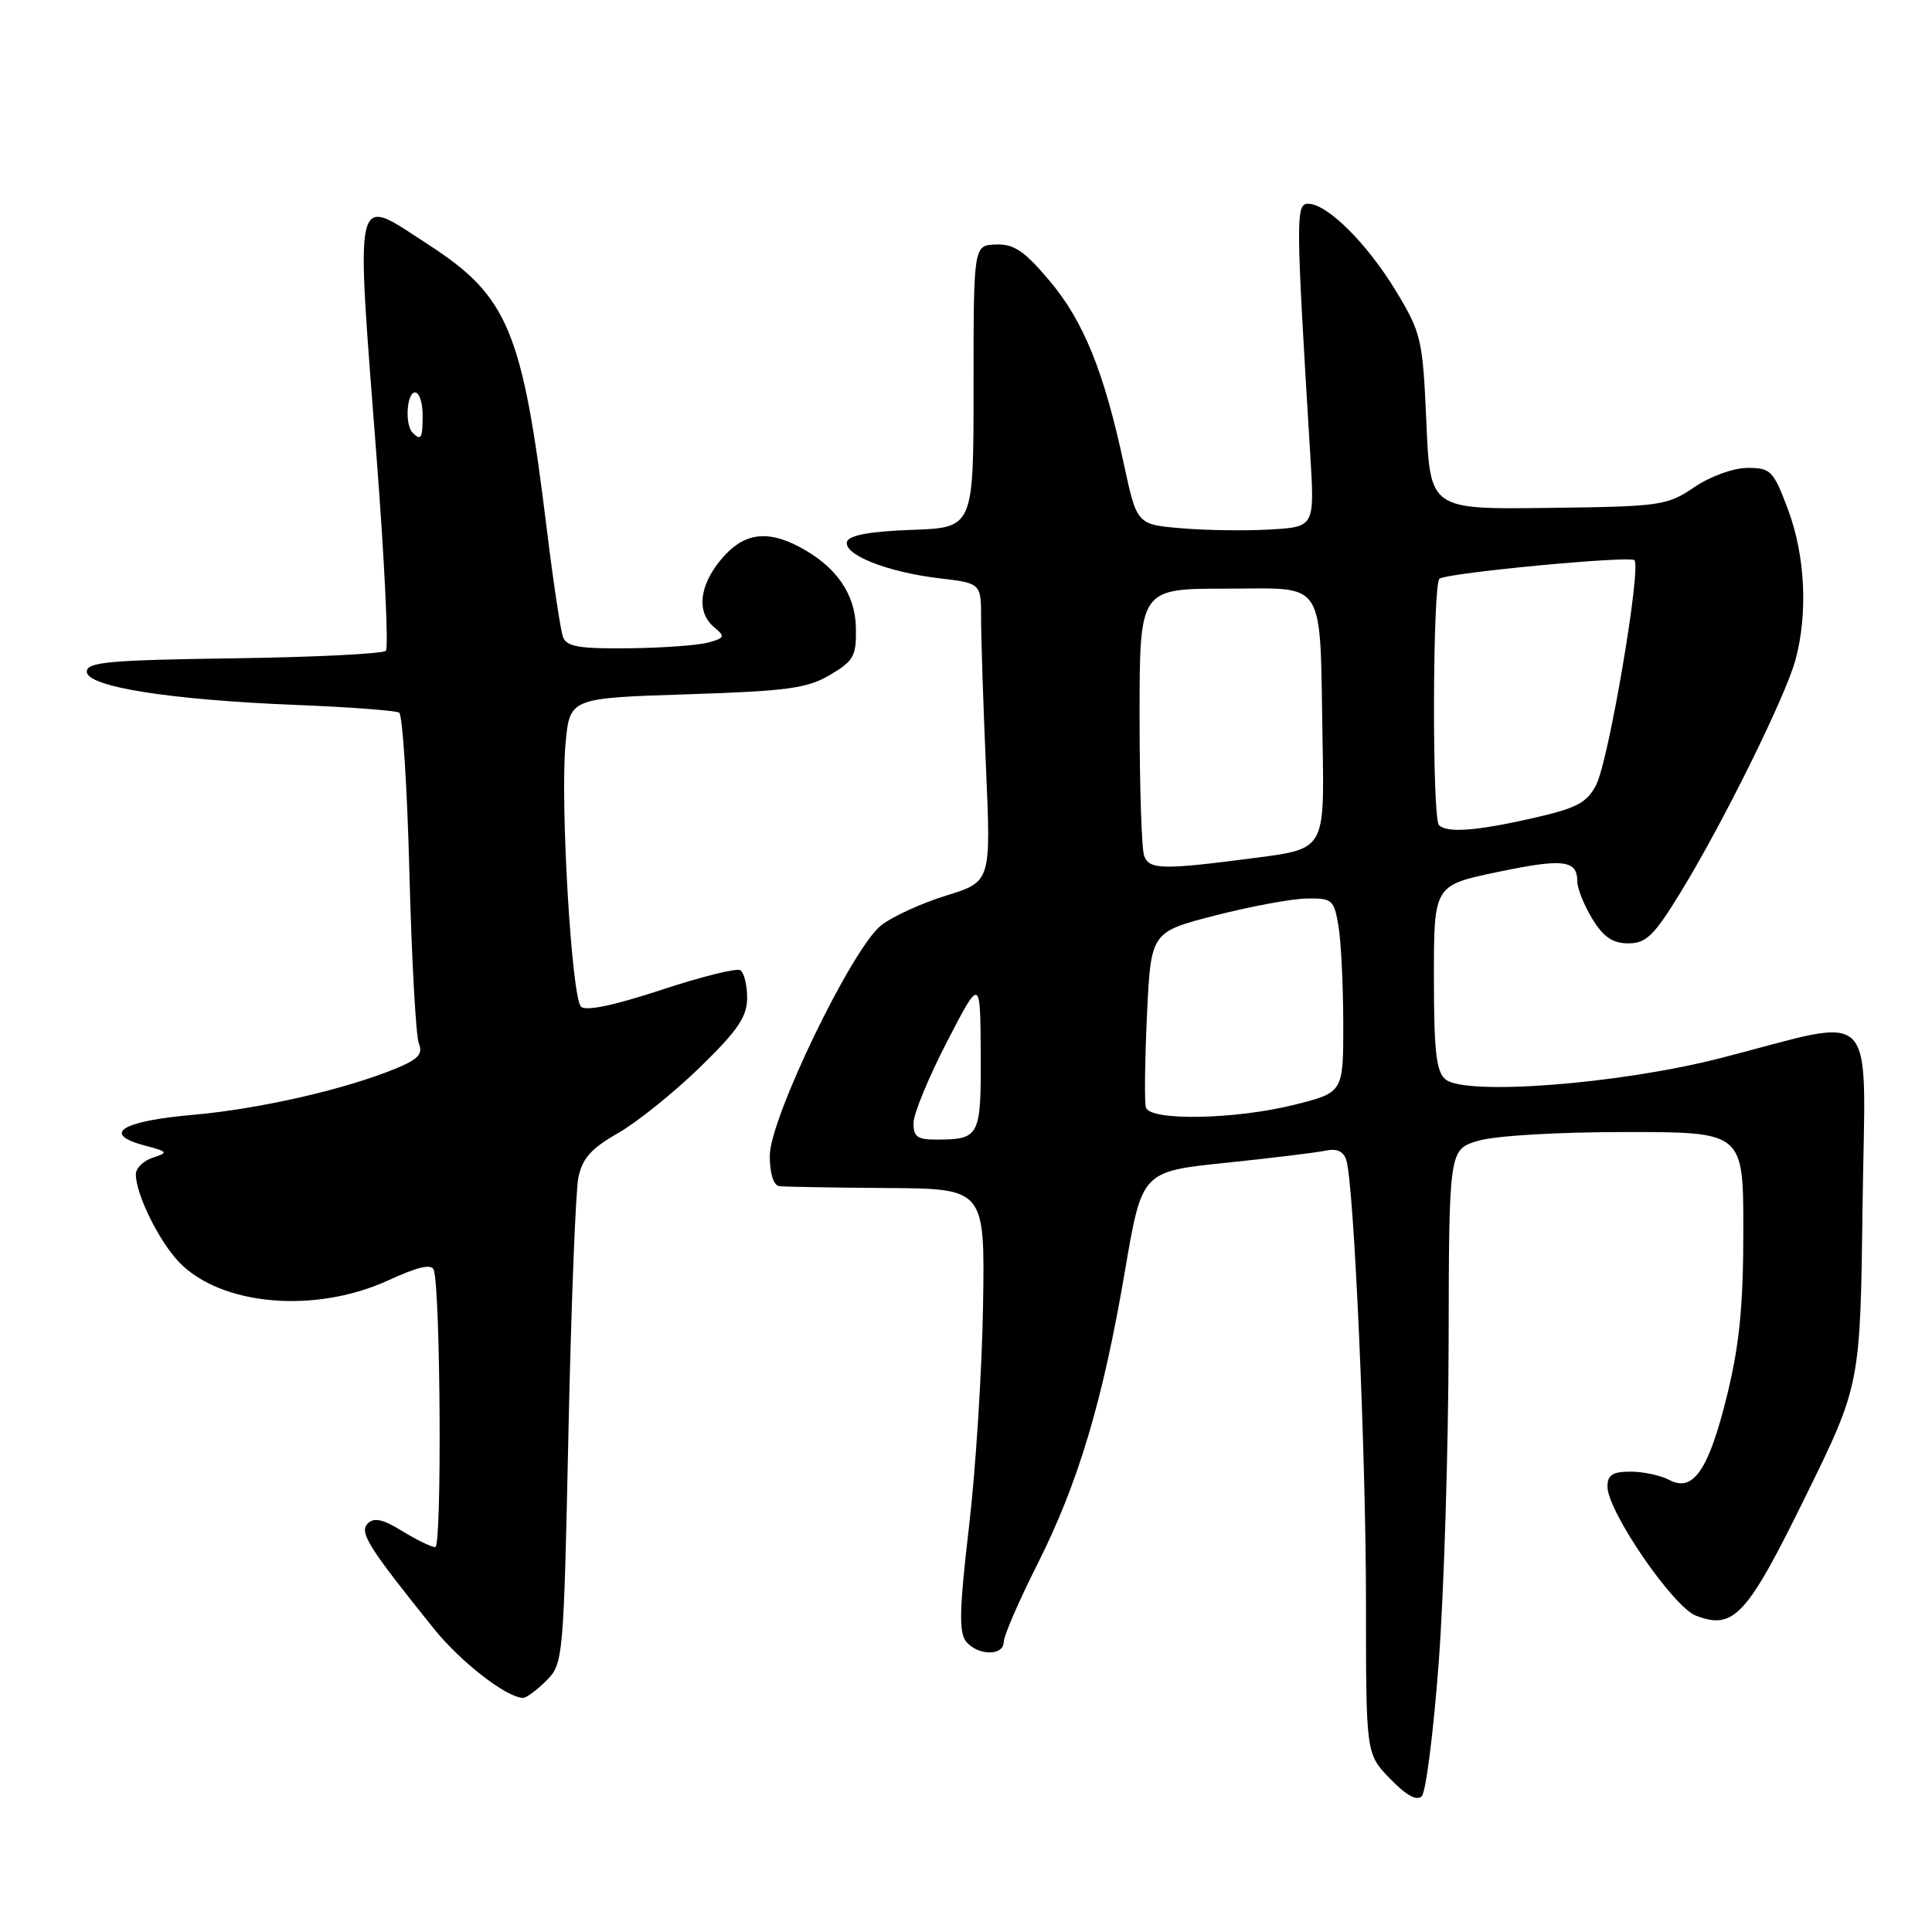 <?xml version="1.0" encoding="UTF-8" standalone="no"?>
<!DOCTYPE svg PUBLIC "-//W3C//DTD SVG 1.1//EN" "http://www.w3.org/Graphics/SVG/1.1/DTD/svg11.dtd" >
<svg xmlns="http://www.w3.org/2000/svg" xmlns:xlink="http://www.w3.org/1999/xlink" version="1.1" viewBox="0 0 256 256">
 <g >
 <path fill="currentColor"
d=" M 190.64 220.26 C 191.33 211.04 191.92 191.98 191.95 177.91 C 192.00 152.32 192.00 152.32 195.87 151.16 C 198.08 150.49 206.41 150.00 215.37 150.00 C 231.00 150.00 231.00 150.00 231.00 163.04 C 231.00 172.95 230.49 178.16 228.87 184.79 C 226.43 194.77 224.37 197.80 221.19 196.10 C 220.06 195.50 217.75 195.00 216.07 195.00 C 213.67 195.00 213.00 195.44 213.00 196.99 C 213.00 200.26 221.70 212.94 224.73 214.09 C 229.75 216.00 231.47 214.12 239.25 198.27 C 246.50 183.50 246.50 183.50 246.80 159.80 C 247.15 132.56 249.25 134.75 228.00 140.20 C 214.58 143.65 194.18 145.22 191.53 143.02 C 190.31 142.01 190.00 139.28 190.00 129.53 C 190.00 117.31 190.00 117.31 198.42 115.55 C 207.14 113.72 209.00 113.94 209.00 116.81 C 209.01 117.74 209.90 119.96 210.99 121.75 C 212.46 124.16 213.69 125.00 215.76 125.00 C 218.12 125.00 219.17 123.98 222.68 118.25 C 228.27 109.13 236.54 92.41 237.89 87.50 C 239.58 81.34 239.21 73.64 236.93 67.54 C 234.99 62.36 234.64 62.00 231.57 62.00 C 229.69 62.00 226.66 63.10 224.51 64.55 C 220.91 67.00 220.07 67.12 205.13 67.30 C 189.50 67.50 189.50 67.50 189.00 55.96 C 188.52 44.95 188.34 44.15 185.00 38.61 C 181.20 32.31 175.87 27.00 173.35 27.00 C 171.68 27.00 171.69 28.68 173.61 60.16 C 174.20 69.81 174.20 69.81 168.35 70.16 C 165.13 70.35 159.83 70.28 156.57 70.00 C 150.64 69.50 150.64 69.50 148.92 61.50 C 146.29 49.23 143.57 42.53 139.05 37.18 C 135.74 33.25 134.35 32.31 131.97 32.40 C 129.00 32.50 129.00 32.50 129.00 51.21 C 129.00 69.92 129.00 69.92 120.83 70.21 C 115.35 70.40 112.52 70.92 112.24 71.76 C 111.68 73.47 117.56 75.81 124.43 76.62 C 130.00 77.28 130.00 77.28 130.00 81.98 C 130.00 84.57 130.29 93.47 130.65 101.76 C 131.31 116.83 131.31 116.83 125.37 118.67 C 122.11 119.68 118.23 121.45 116.76 122.61 C 112.90 125.65 102.00 148.20 102.00 153.14 C 102.00 155.47 102.49 157.07 103.25 157.17 C 103.94 157.26 110.35 157.37 117.50 157.42 C 130.50 157.50 130.50 157.50 130.26 173.00 C 130.12 181.53 129.29 194.70 128.40 202.27 C 127.12 213.20 127.04 216.34 128.02 217.52 C 129.59 219.42 133.00 219.44 133.00 217.56 C 133.00 216.77 135.00 212.16 137.44 207.31 C 142.88 196.53 146.14 185.61 149.07 168.36 C 151.31 155.23 151.31 155.23 162.40 154.08 C 168.51 153.45 174.48 152.72 175.68 152.46 C 177.16 152.15 178.04 152.56 178.40 153.75 C 179.42 157.11 181.00 192.65 181.00 212.45 C 181.00 232.40 181.00 232.40 184.20 235.70 C 186.32 237.89 187.73 238.67 188.39 238.01 C 188.94 237.46 189.95 229.48 190.64 220.26 Z  M 72.38 222.71 C 74.63 220.46 74.68 219.95 75.32 189.90 C 75.68 173.11 76.27 157.89 76.63 156.08 C 77.15 153.50 78.31 152.19 81.90 150.14 C 84.43 148.69 89.31 144.76 92.75 141.42 C 97.77 136.53 99.00 134.72 99.00 132.23 C 99.00 130.52 98.59 128.87 98.10 128.56 C 97.60 128.25 92.87 129.43 87.58 131.18 C 81.37 133.23 77.61 134.01 76.99 133.39 C 75.73 132.13 74.21 106.26 74.94 98.50 C 75.50 92.50 75.50 92.50 91.00 92.00 C 104.35 91.57 106.99 91.21 110.00 89.42 C 113.14 87.56 113.49 86.92 113.41 83.16 C 113.32 78.63 110.73 74.97 105.80 72.40 C 101.50 70.17 98.46 70.67 95.59 74.08 C 92.63 77.59 92.26 81.14 94.63 83.11 C 96.11 84.34 96.04 84.53 93.88 85.13 C 92.57 85.50 87.84 85.85 83.36 85.90 C 76.83 85.98 75.09 85.69 74.61 84.43 C 74.28 83.57 73.32 77.16 72.46 70.18 C 69.24 43.80 67.35 39.27 56.76 32.41 C 46.70 25.90 47.11 24.16 49.93 61.00 C 50.96 74.47 51.50 85.83 51.13 86.23 C 50.75 86.63 41.68 87.08 30.97 87.23 C 14.45 87.46 11.50 87.73 11.50 89.00 C 11.50 91.00 22.47 92.74 39.28 93.41 C 46.31 93.69 52.43 94.15 52.89 94.43 C 53.34 94.71 53.96 104.29 54.25 115.72 C 54.55 127.15 55.11 137.29 55.50 138.26 C 56.06 139.62 55.43 140.34 52.68 141.49 C 45.96 144.30 34.47 146.94 25.58 147.72 C 16.07 148.55 13.39 150.25 19.18 151.79 C 22.26 152.60 22.34 152.72 20.25 153.40 C 19.01 153.80 18.00 154.79 18.00 155.60 C 18.00 158.24 21.05 164.44 23.72 167.23 C 29.26 173.01 41.72 174.11 51.43 169.66 C 55.42 167.83 57.20 167.43 57.48 168.28 C 58.38 171.09 58.56 205.00 57.68 205.00 C 57.16 205.00 55.19 204.04 53.29 202.87 C 50.75 201.30 49.56 201.04 48.73 201.87 C 47.56 203.04 48.82 205.03 57.50 215.82 C 61.05 220.23 67.08 224.91 69.30 224.98 C 69.73 224.99 71.12 223.97 72.38 222.71 Z  M 121.05 148.75 C 121.08 147.51 123.08 142.68 125.50 138.00 C 129.90 129.50 129.90 129.50 129.95 139.64 C 130.00 150.69 129.84 151.00 123.92 151.00 C 121.54 151.00 121.01 150.58 121.05 148.75 Z  M 151.84 146.75 C 151.63 146.06 151.70 140.55 151.98 134.50 C 152.50 123.50 152.50 123.50 161.00 121.31 C 165.68 120.11 171.13 119.09 173.12 119.06 C 176.54 119.00 176.77 119.21 177.36 122.75 C 177.70 124.81 177.98 130.61 177.99 135.63 C 178.00 144.76 178.00 144.76 171.54 146.38 C 163.71 148.35 152.38 148.56 151.84 146.75 Z  M 151.61 113.42 C 151.27 112.55 151.00 104.22 151.00 94.92 C 151.00 78.00 151.00 78.00 162.45 78.00 C 175.95 78.00 174.86 76.26 175.25 98.49 C 175.50 112.48 175.50 112.48 166.50 113.65 C 154.04 115.28 152.31 115.25 151.61 113.42 Z  M 190.67 109.33 C 189.74 108.41 189.82 77.22 190.75 76.67 C 192.11 75.87 215.95 73.62 216.57 74.23 C 217.51 75.18 213.16 100.80 211.51 103.98 C 210.27 106.39 208.95 107.08 203.07 108.42 C 195.60 110.11 191.73 110.40 190.67 109.33 Z  M 54.67 57.33 C 53.62 56.29 53.89 52.00 55.00 52.00 C 55.55 52.00 56.00 53.35 56.00 55.00 C 56.00 58.11 55.80 58.46 54.67 57.33 Z "/>
</g>
</svg>